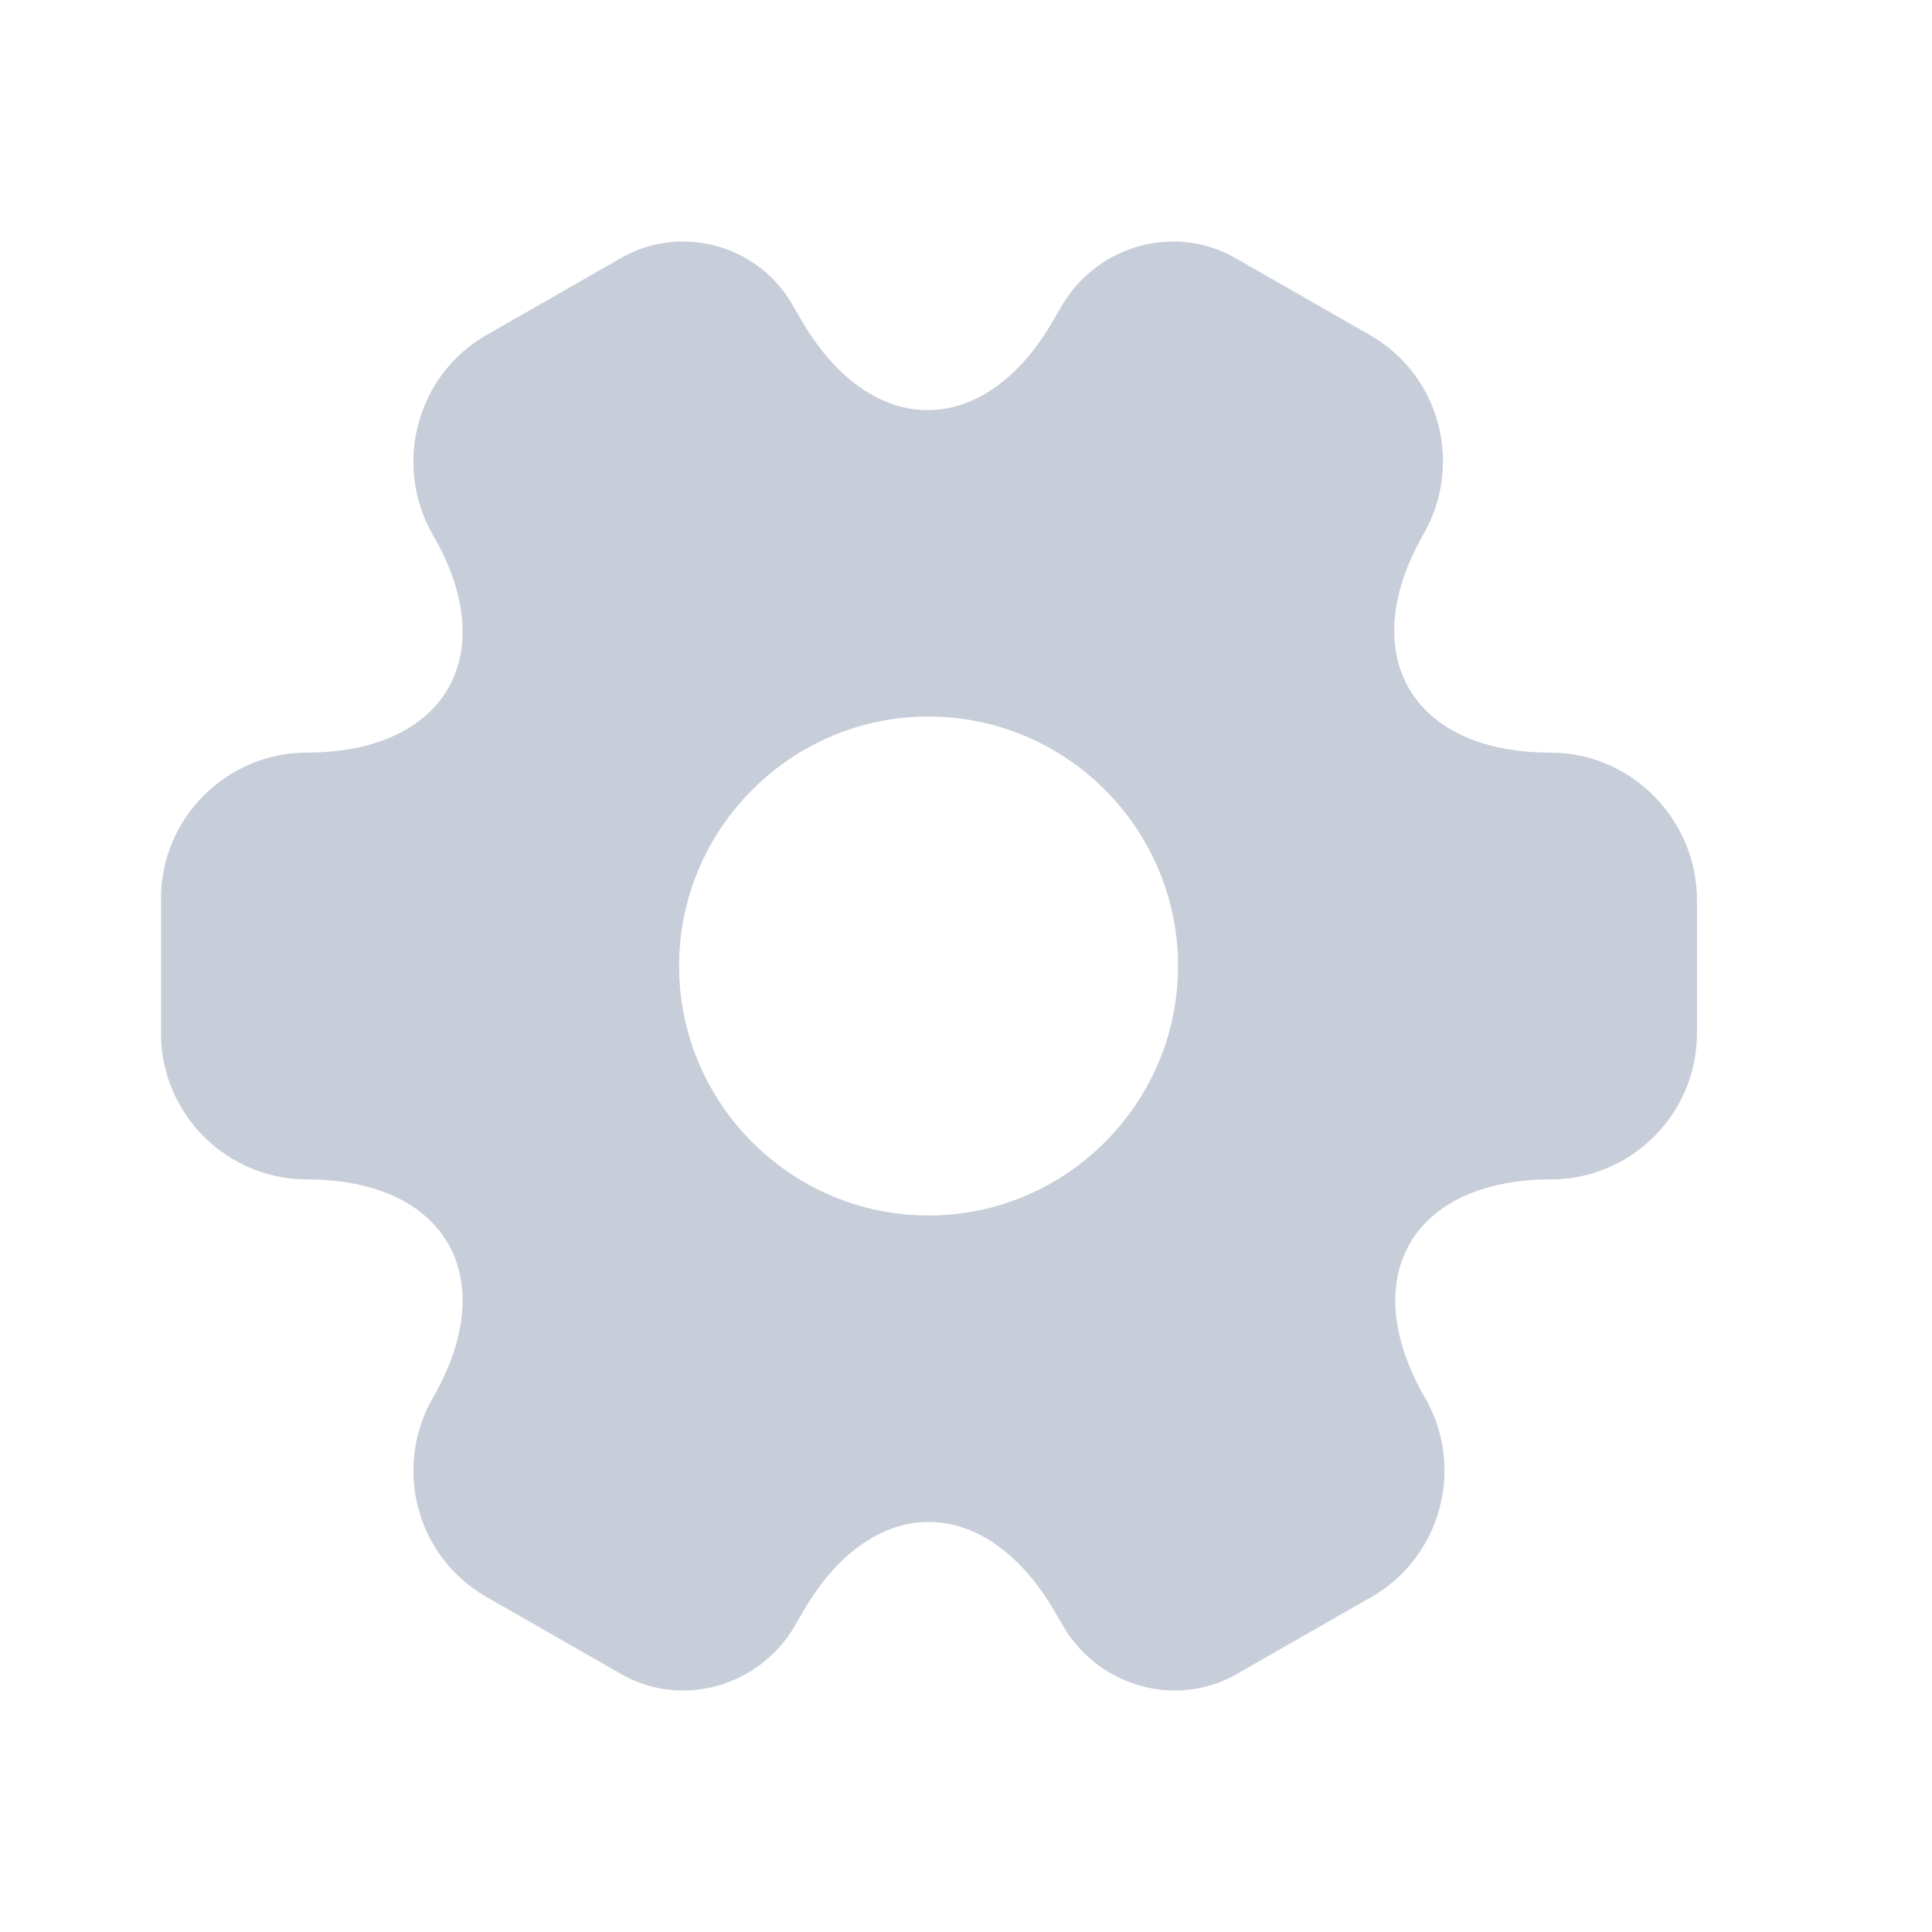 <svg width="24" height="24" viewBox="0 0 24 24" fill="none" xmlns="http://www.w3.org/2000/svg">
<path d="M19.258 9.349C17.532 9.349 16.827 8.129 17.685 6.632C18.181 5.764 17.885 4.658 17.018 4.162L15.368 3.218C14.615 2.77 13.642 3.037 13.194 3.79L13.089 3.972C12.231 5.469 10.82 5.469 9.952 3.972L9.847 3.79C9.418 3.037 8.446 2.77 7.692 3.218L6.043 4.162C5.175 4.658 4.88 5.774 5.375 6.641C6.243 8.129 5.537 9.349 3.812 9.349C2.82 9.349 2 10.16 2 11.161V12.839C2 13.831 2.81 14.651 3.812 14.651C5.537 14.651 6.243 15.871 5.375 17.368C4.88 18.236 5.175 19.342 6.043 19.838L7.692 20.782C8.446 21.23 9.418 20.963 9.866 20.21L9.971 20.029C10.829 18.532 12.241 18.532 13.108 20.029L13.213 20.21C13.661 20.963 14.634 21.23 15.387 20.782L17.037 19.838C17.904 19.342 18.2 18.226 17.704 17.368C16.837 15.871 17.542 14.651 19.268 14.651C20.259 14.651 21.08 13.84 21.08 12.839V11.161C21.07 10.169 20.259 9.349 19.258 9.349ZM11.535 15.099C9.828 15.099 8.436 13.707 8.436 12C8.436 10.293 9.828 8.901 11.535 8.901C13.242 8.901 14.634 10.293 14.634 12C14.634 13.707 13.242 15.099 11.535 15.099Z" fill="#C7CED9"/>
</svg>
